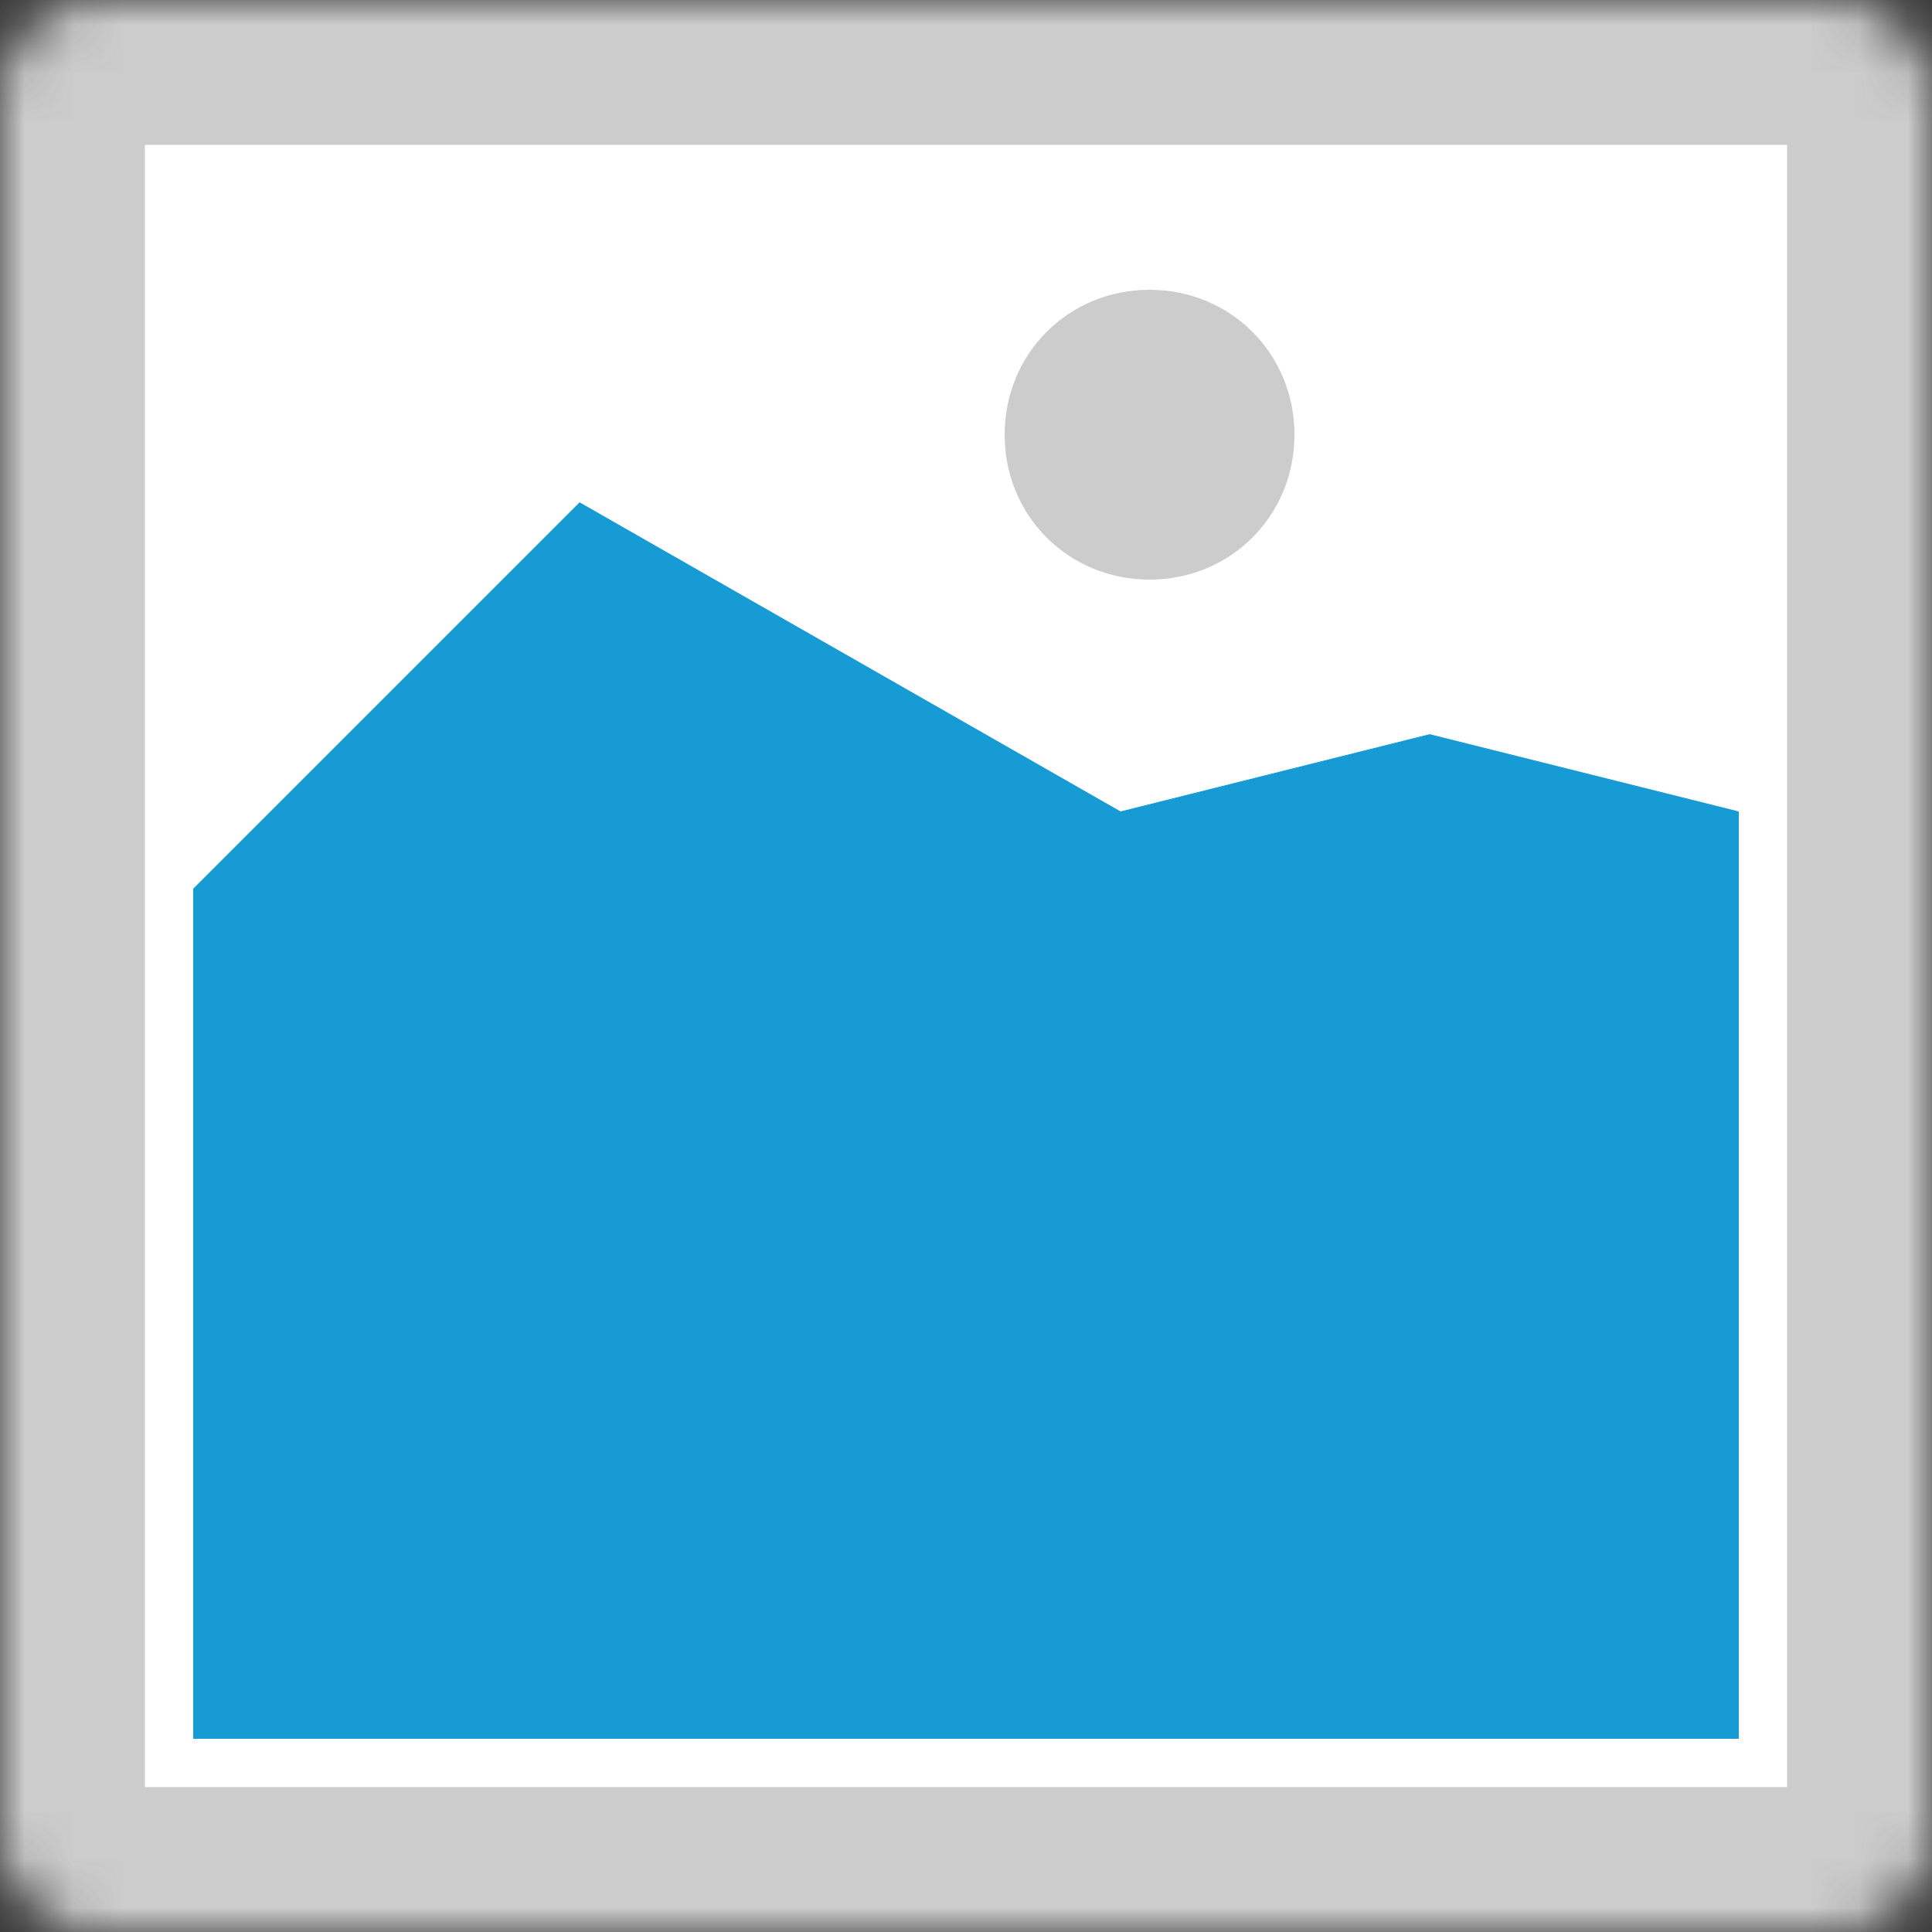 ﻿<?xml version="1.0" encoding="utf-8"?>
<svg version="1.1" xmlns:xlink="http://www.w3.org/1999/xlink" width="40px" height="40px" xmlns="http://www.w3.org/2000/svg">
  <rect width="100%" height="100%" fill="#333333" stroke="none"/>
  <defs>
    <mask fill="white" id="clip252">
      <path d="M 210 268  C 208.89 268  208 267.11  208 266  L 208 230  C 208 228.89  208.89 228  210 228  L 246 228  C 247.11 228  248 228.89  248 230  L 248 266  C 248 267.11  247.11 268  246 268  " fill-rule="evenodd" />
    </mask>
  </defs>
  <g transform="matrix(1 0 0 1 -208 -228 )">
    <path d="M 208 228  L 248 228  L 248 268  L 208 268  L 208 228  " fill-rule="nonzero" fill="#cccccc" stroke="none" mask="url(#clip252)" />
    <path d="M 211 231  L 245 231  L 245 265  L 211 265  L 211 231  " fill-rule="nonzero" fill="#ffffff" stroke="none" mask="url(#clip252)" />
    <path d="M 231.8 240  C 230.12 240  228.8 238.68  228.8 237  C 228.8 235.32  230.12 234  231.8 234  C 233.48 234  234.8 235.32  234.8 237  C 234.8 238.68  233.48 240  231.8 240  " fill-rule="nonzero" fill="#cccccc" stroke="none" mask="url(#clip252)" />
    <path d="M 212 264  L 212 246.4  L 220 238.4  L 231.2 244.8  L 237.6 243.2  L 244 244.8  L 244 264  L 212 264  " fill-rule="nonzero" fill="#169bd5" stroke="none" mask="url(#clip252)" />
  </g>
</svg>